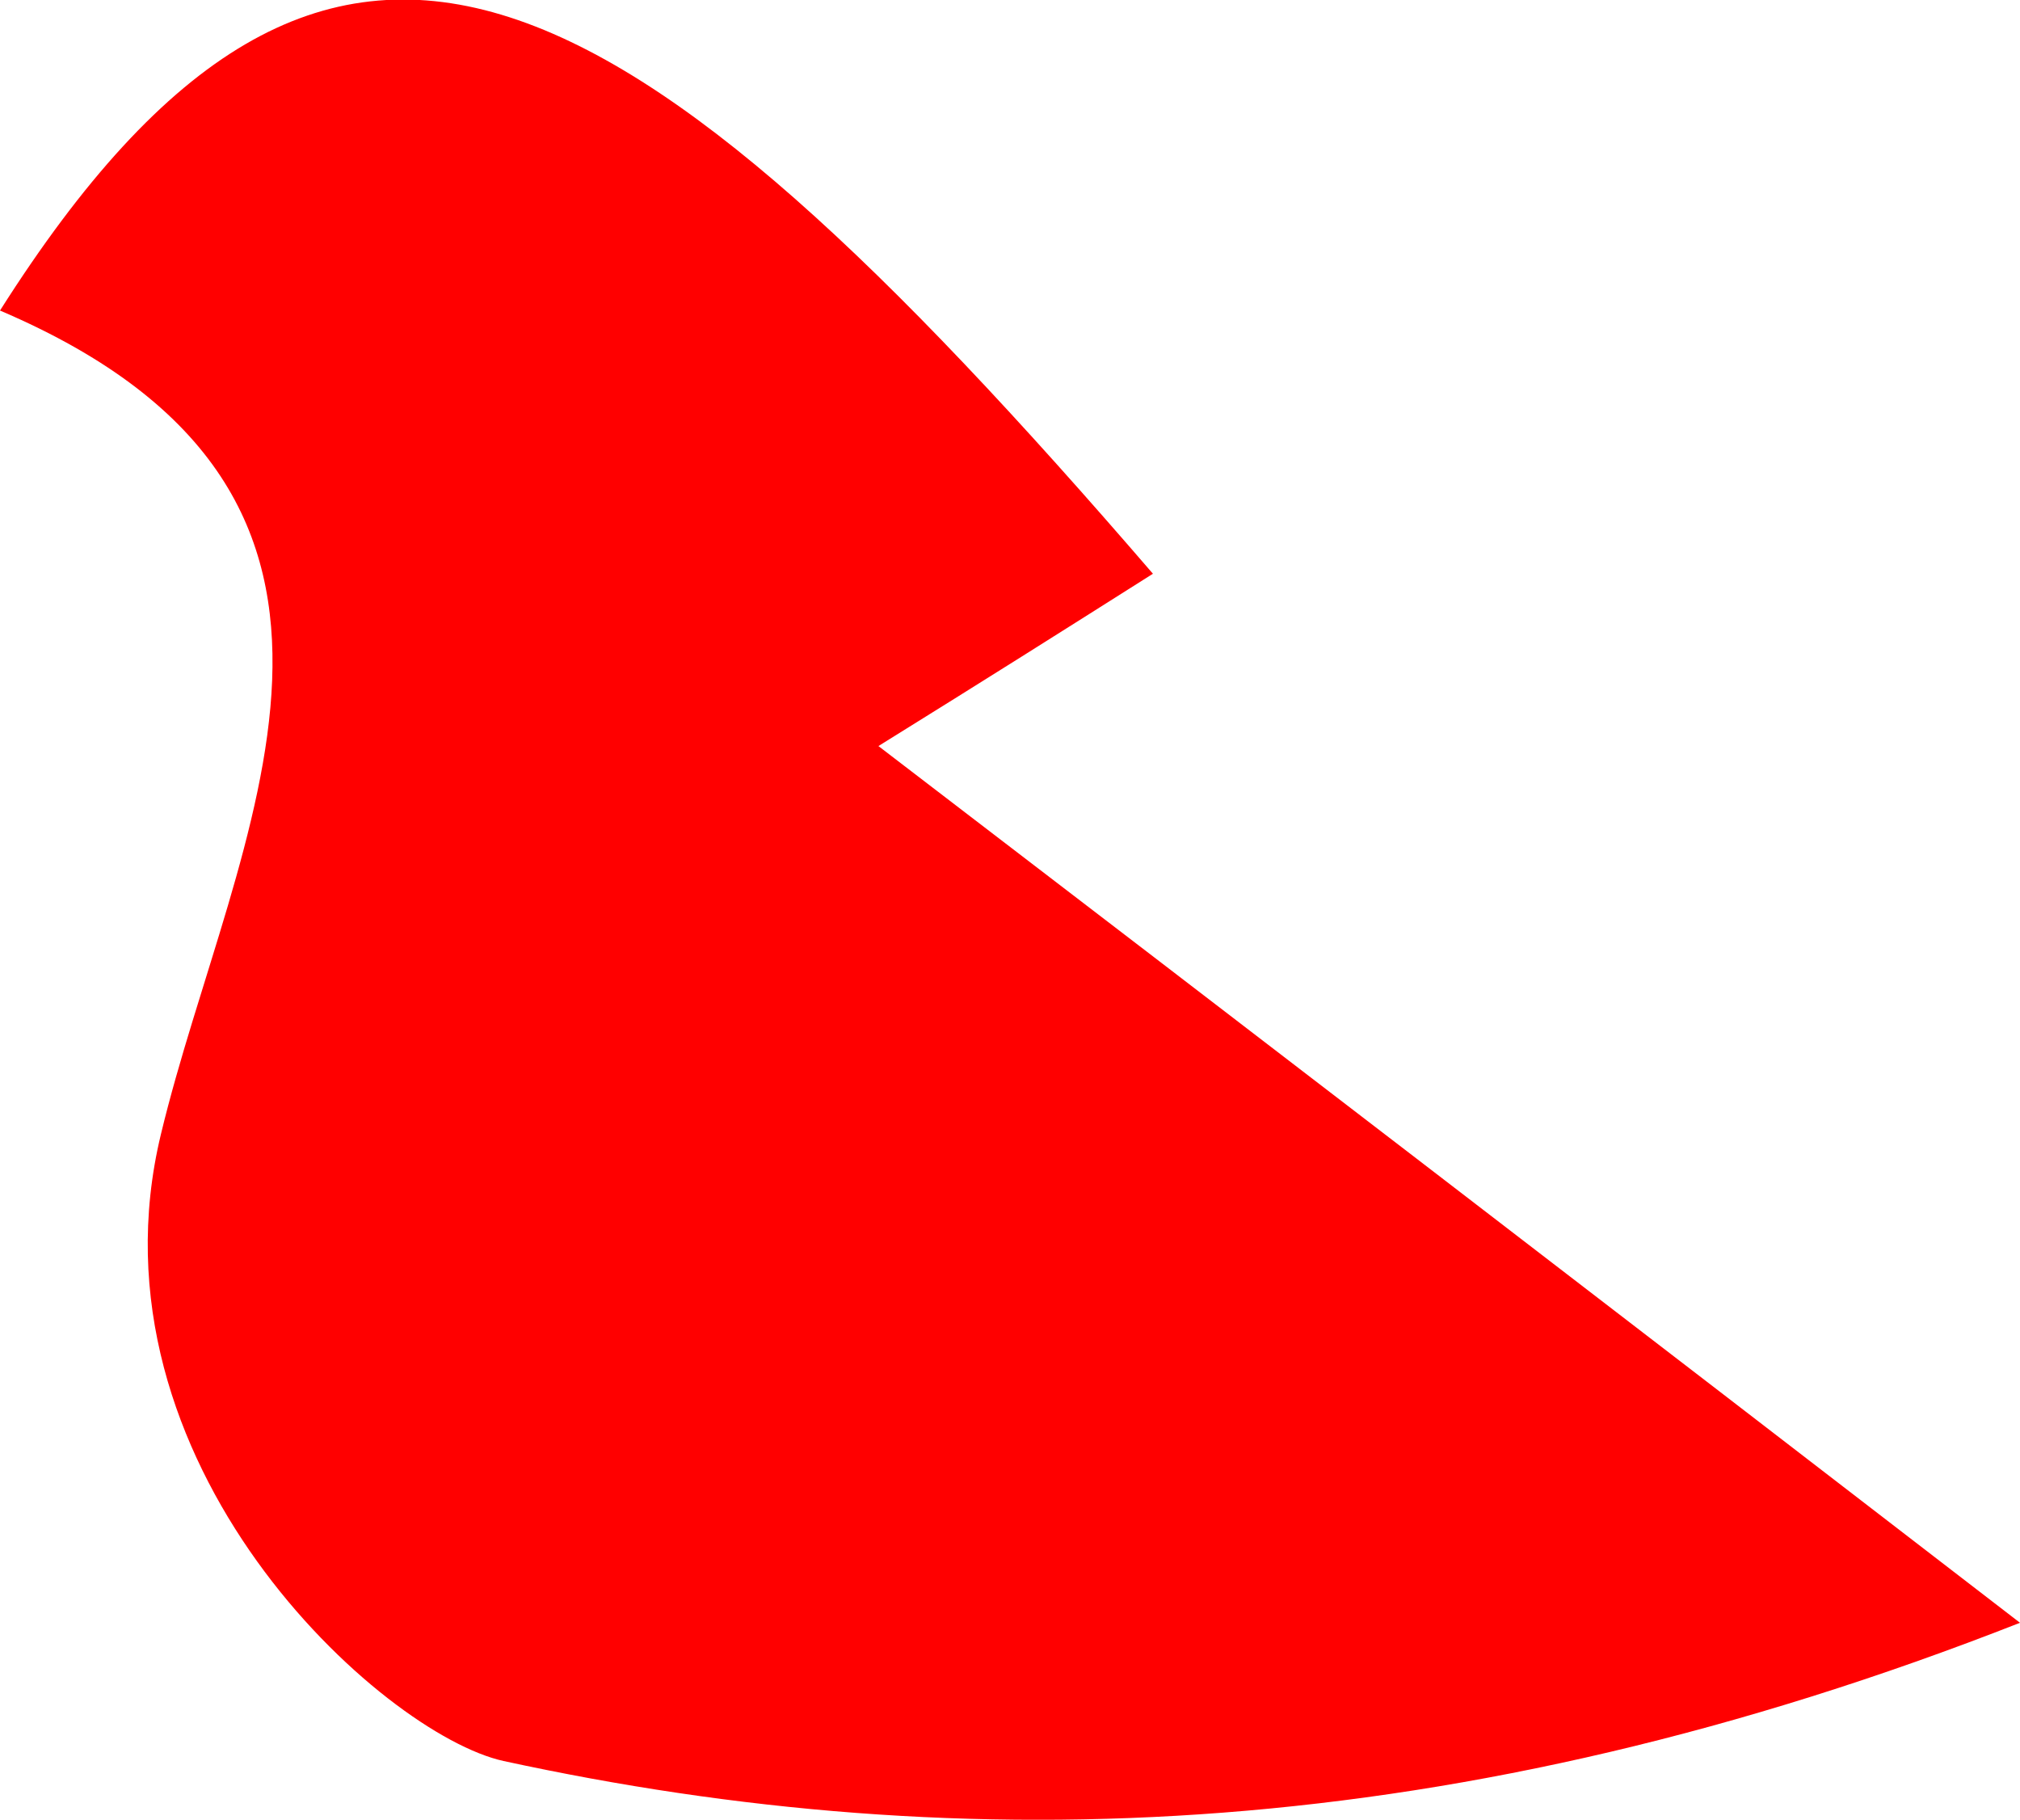 <!-- Generator: Adobe Illustrator 21.0.2, SVG Export Plug-In  -->
<svg version="1.1"
	 xmlns="http://www.w3.org/2000/svg" xmlns:xlink="http://www.w3.org/1999/xlink" xmlns:a="http://ns.adobe.com/AdobeSVGViewerExtensions/3.0/"
	 x="0px" y="0px" width="106.7px" height="96.1px" viewBox="0 0 106.7 96.1" style="enable-background:new 0 0 106.7 96.1;"
	 xml:space="preserve">
<style type="text/css">
	.st0{fill:#FF0000;}
</style>
<defs>
</defs>
<path class="st0" d="M60.9,30.3c-4.9,3.1-8.7,5.5-14.5,9.1c19.6,15,38.1,29.2,60.3,46.3C76.9,97.4,51,98.3,26.6,93
	C20.2,91.6,4.3,77.3,8.5,59.9C12.3,44.1,23.2,26.3,0,16.4C17.5-11.2,32.8-2.3,60.9,30.3z"/>
</svg>
